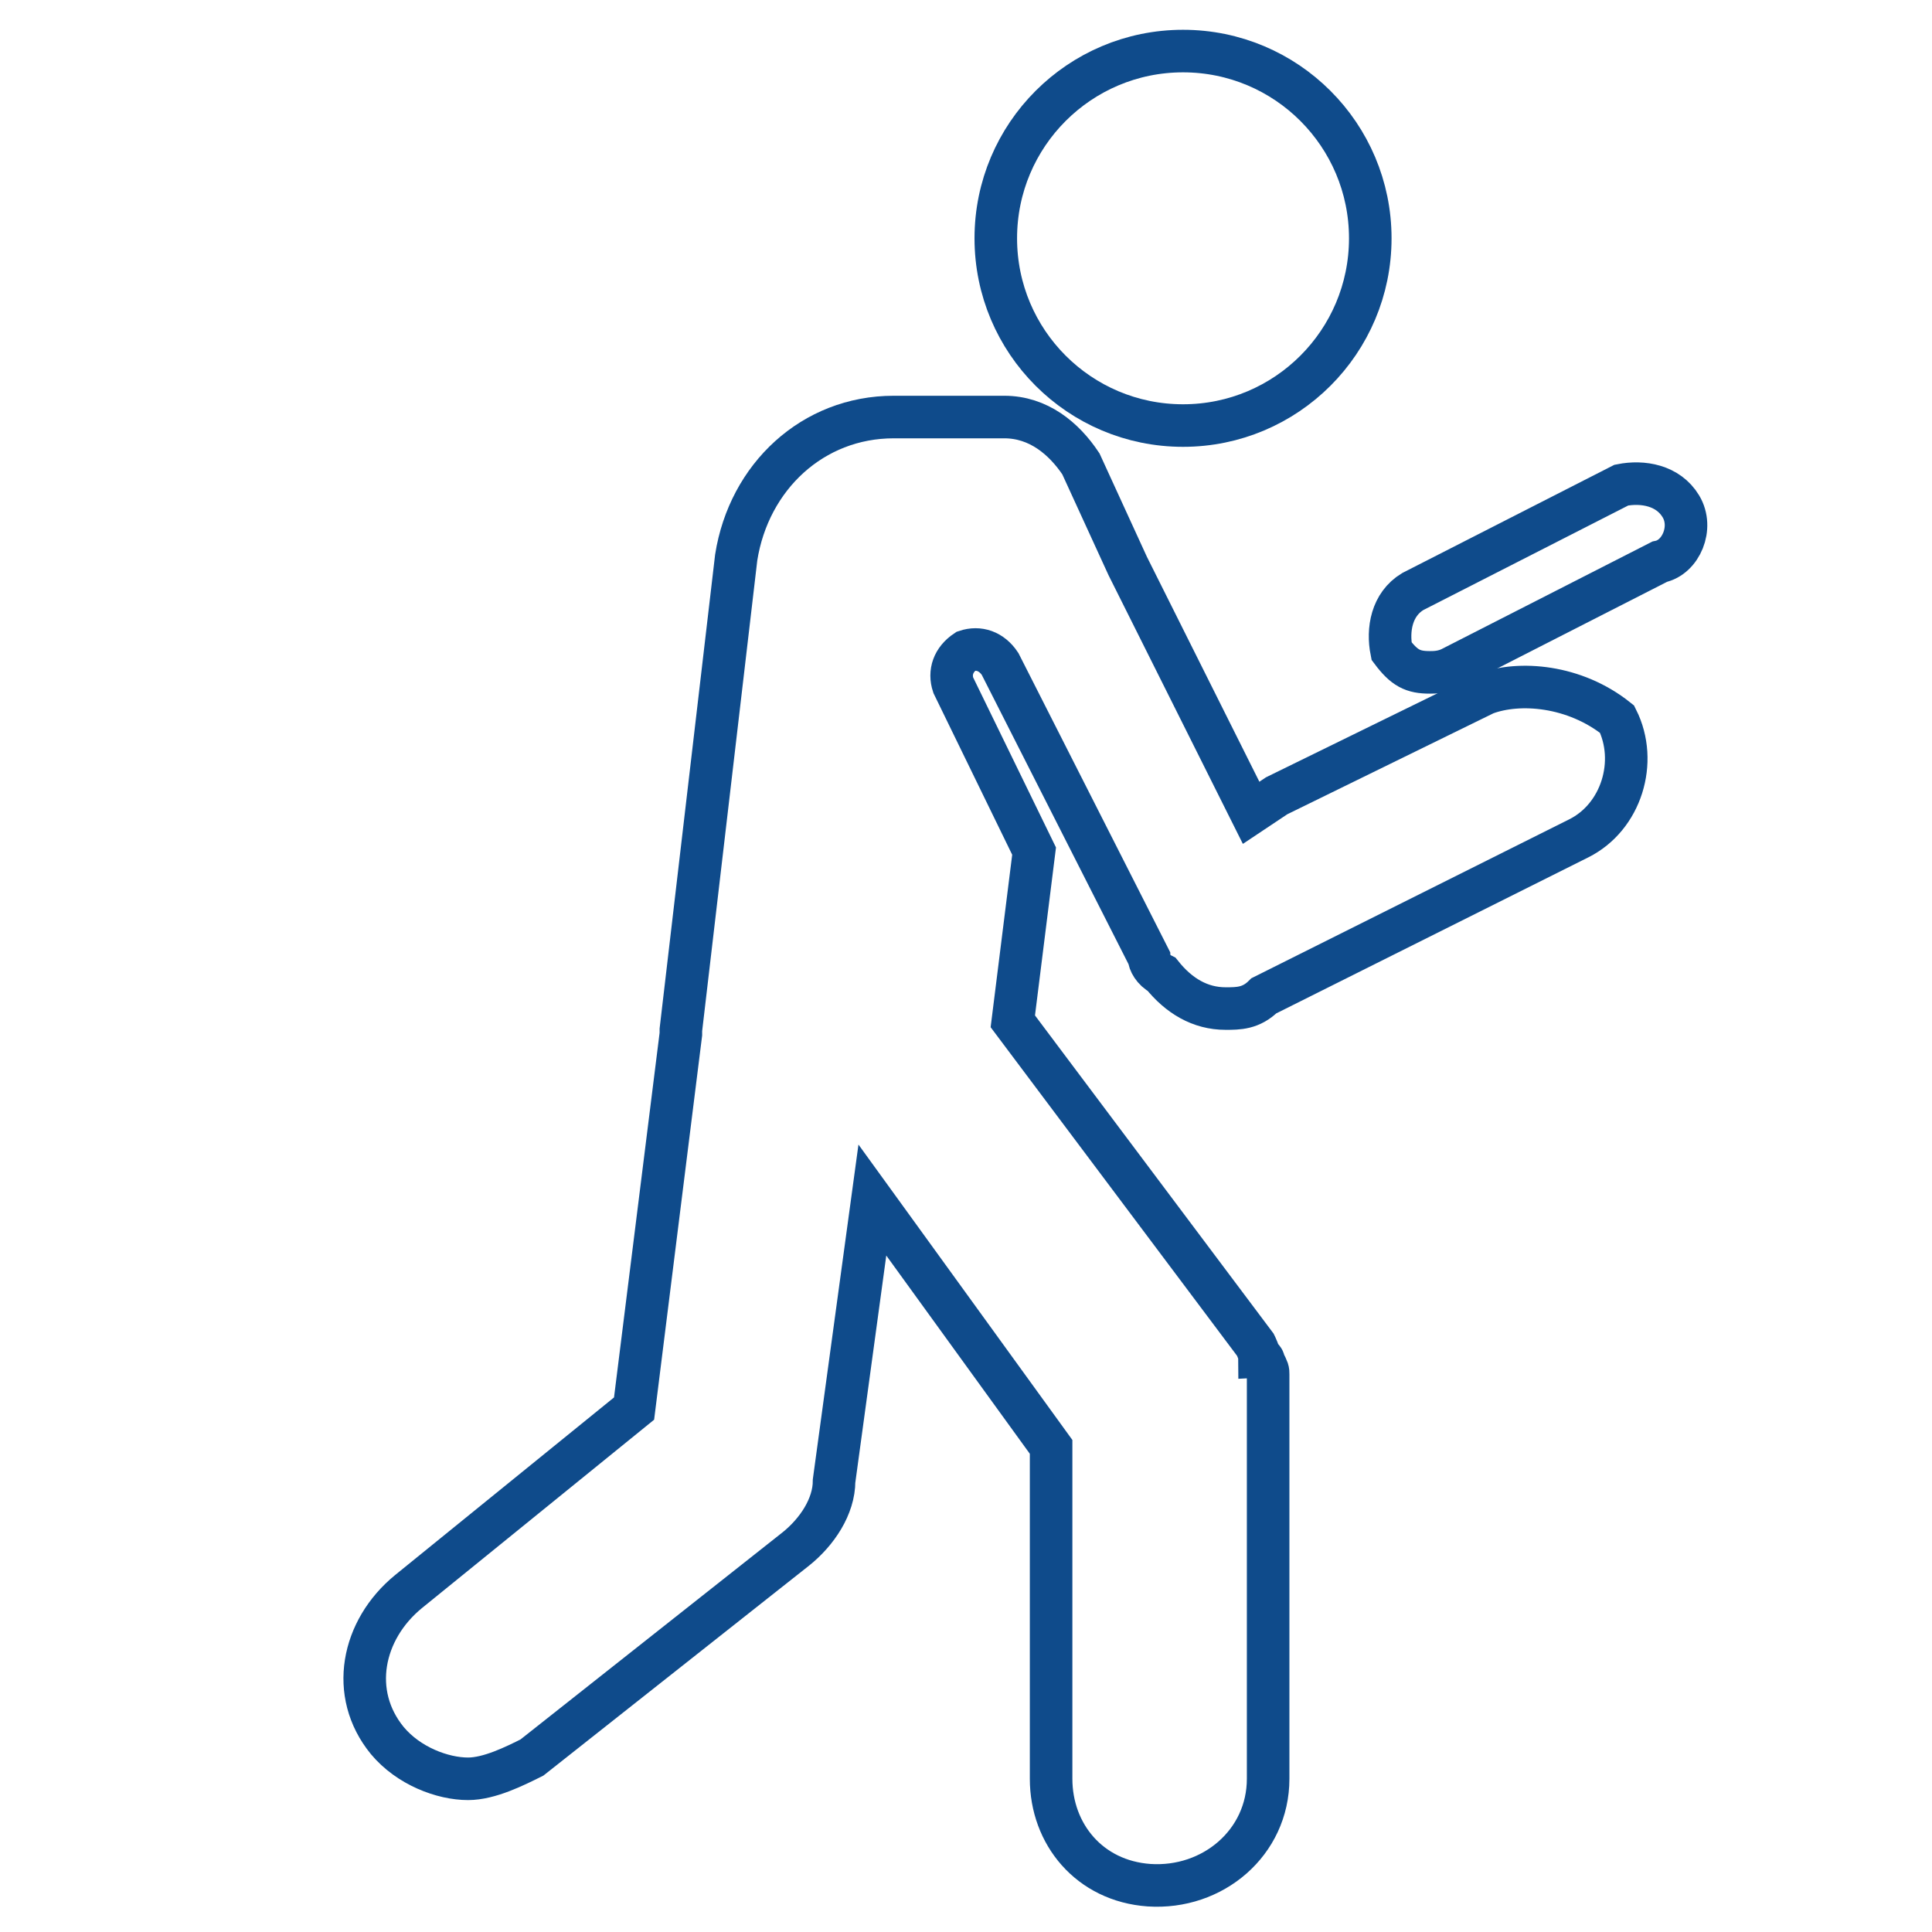 <?xml version="1.0" encoding="utf-8"?>
<!-- Generator: Adobe Illustrator 21.0.0, SVG Export Plug-In . SVG Version: 6.00 Build 0)  -->
<svg version="1.1" id="Layer_1" xmlns="http://www.w3.org/2000/svg" xmlns:xlink="http://www.w3.org/1999/xlink" x="0px" y="0px"
	 viewBox="0 0 45.4 45.4" style="enable-background:new 0 0 45.4 45.4;" xml:space="preserve">
<style type="text/css">
	.st0{fill:none;stroke:#0F4B8B;stroke-miterlimit:10;}
</style>
<g>
	<circle class="st0" cx="27.8" cy="5.6" r="4.4"/>
	<path class="st0" d="M39.5,11.9c-0.3-0.5-0.9-0.6-1.4-0.5l-4.9,2.5c-0.5,0.3-0.6,0.9-0.5,1.4c0.3,0.4,0.5,0.5,0.9,0.5
		c0.1,0,0.3,0,0.5-0.1l4.9-2.5C39.5,13.1,39.8,12.4,39.5,11.9z"/>
	<path class="st0" d="M34.9,16.3l-4.9,2.4l-0.6,0.4l-2.9-5.8l-1.1-2.4c-0.4-0.6-1-1.1-1.8-1.1l0,0H21l0,0c-1.9,0-3.4,1.4-3.7,3.3
		l-1.3,11.1v0.1l-1.1,8.8l-5.3,4.3c-1.1,0.9-1.4,2.4-0.5,3.5c0.5,0.6,1.3,0.9,1.9,0.9c0.5,0,1.1-0.3,1.5-0.5l6.2-4.9
		c0.5-0.4,0.9-1,0.9-1.6l0.9-6.6l4.2,5.8v7.8c0,1.3,0.9,2.4,2.3,2.5c1.5,0.1,2.8-1,2.8-2.5v-8.6l0,0c0-0.1,0-0.3,0-0.3s0-0.1,0-0.3
		c0-0.1,0-0.1,0-0.3c0-0.1,0-0.1-0.1-0.3c0,0,0-0.1-0.1-0.1c0-0.1-0.1-0.3-0.1-0.3l0,0L23.8,24l0.5-4l-1.9-3.9
		c-0.1-0.3,0-0.6,0.3-0.8l0,0c0.3-0.1,0.6,0,0.8,0.3l3.5,6.9c0,0.1,0.1,0.3,0.3,0.4c0.4,0.5,0.9,0.8,1.5,0.8c0.3,0,0.6,0,0.9-0.3
		l7.4-3.7c1-0.5,1.4-1.8,0.9-2.8C37,16.1,35.7,16,34.9,16.3z"/>
</g>
</svg>
